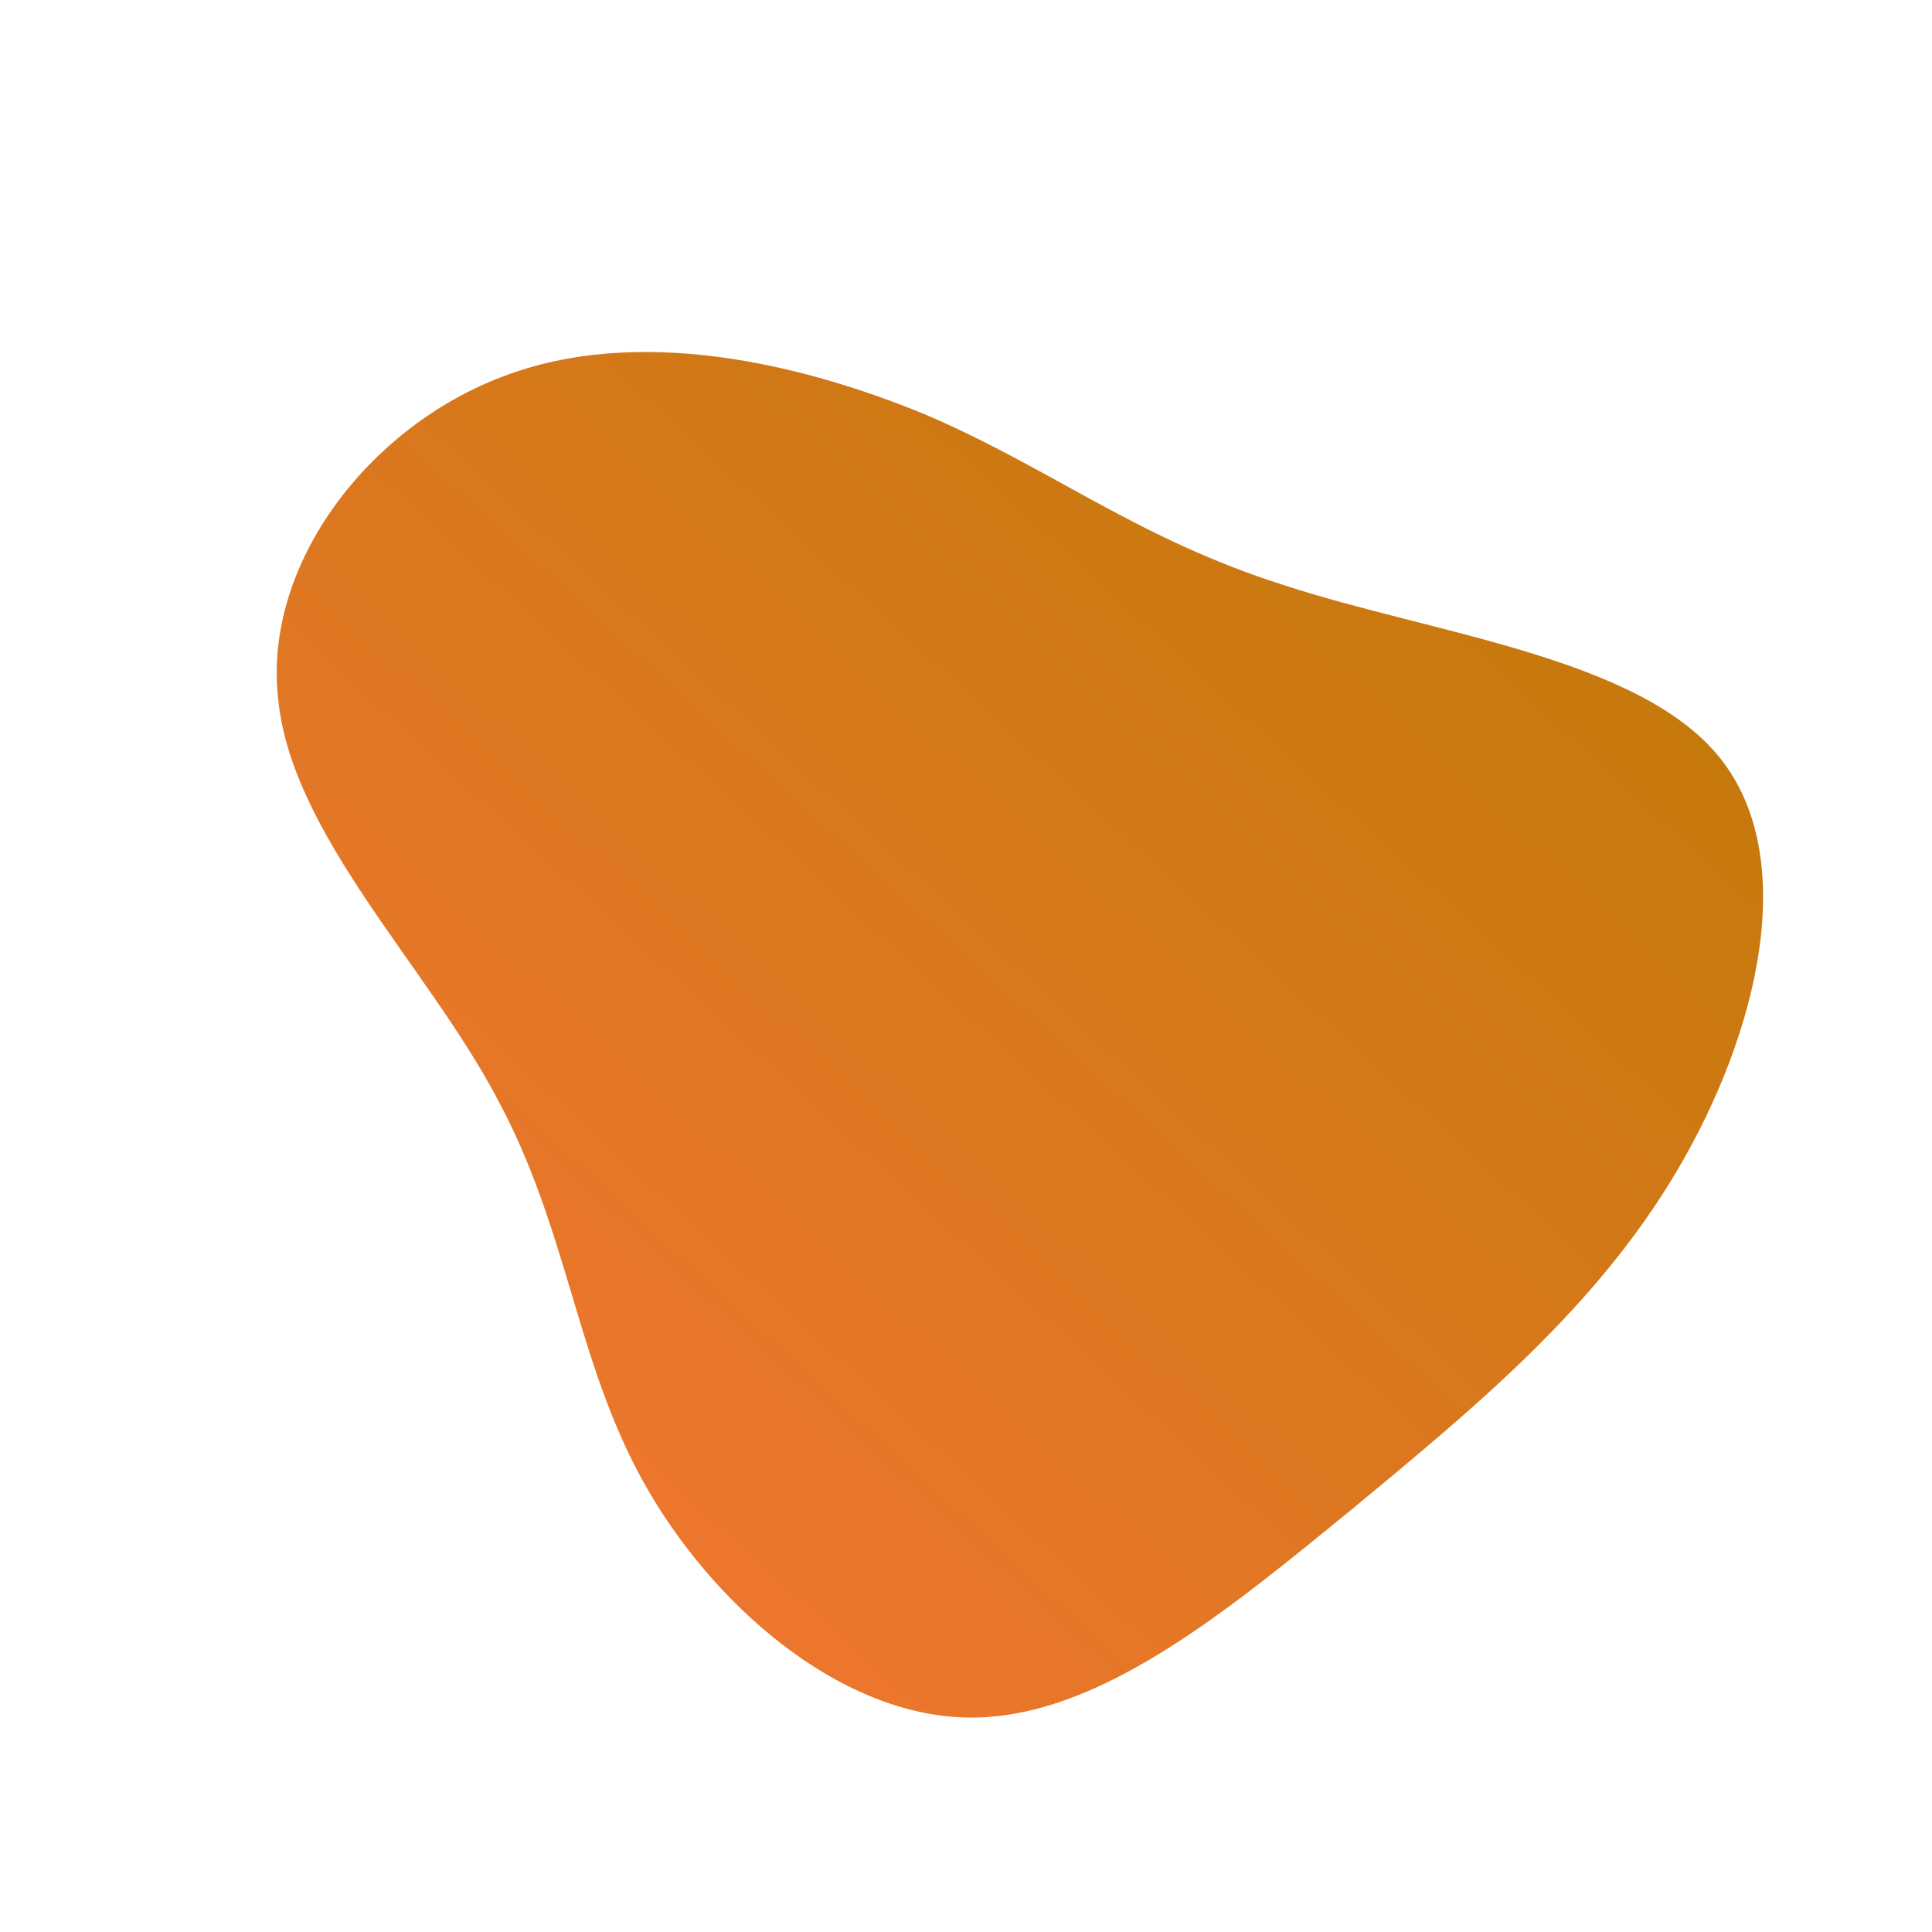 <!--?xml version="1.0" standalone="no"?-->
              <svg id="sw-js-blob-svg" viewBox="0 0 100 100" xmlns="http://www.w3.org/2000/svg" version="1.1">
                    <defs> 
                        <linearGradient id="sw-gradient" x1="0" x2="1" y1="1" y2="0">
                            <stop id="stop1" stop-color="rgba(248, 117, 55, 1)" offset="0%"></stop>
                            <stop id="stop2" stop-color="rgba(187, 122, 3, 1)" offset="100%"></stop>
                        </linearGradient>
                    </defs>
                <path fill="url(#sw-gradient)" d="M16.5,-19.7C24.1,-17.2,34.8,-16,39,-10.8C43.2,-5.6,41,3.5,36.8,10.6C32.6,17.7,26.4,22.8,20,28.1C13.5,33.4,6.8,39,0.1,38.9C-6.6,38.8,-13.2,33,-16.7,26.7C-20.2,20.4,-20.6,13.6,-24.3,6.8C-27.9,0,-34.9,-6.8,-35.6,-13.8C-36.4,-20.8,-30.9,-27.9,-24,-30.5C-17,-33.2,-8.5,-31.2,-2,-28.5C4.5,-25.7,8.9,-22.1,16.5,-19.7Z" width="100%" height="100%" transform="translate(50 50)" stroke-width="0" style="transition: all 0.3s ease 0s;"></path>
              </svg>